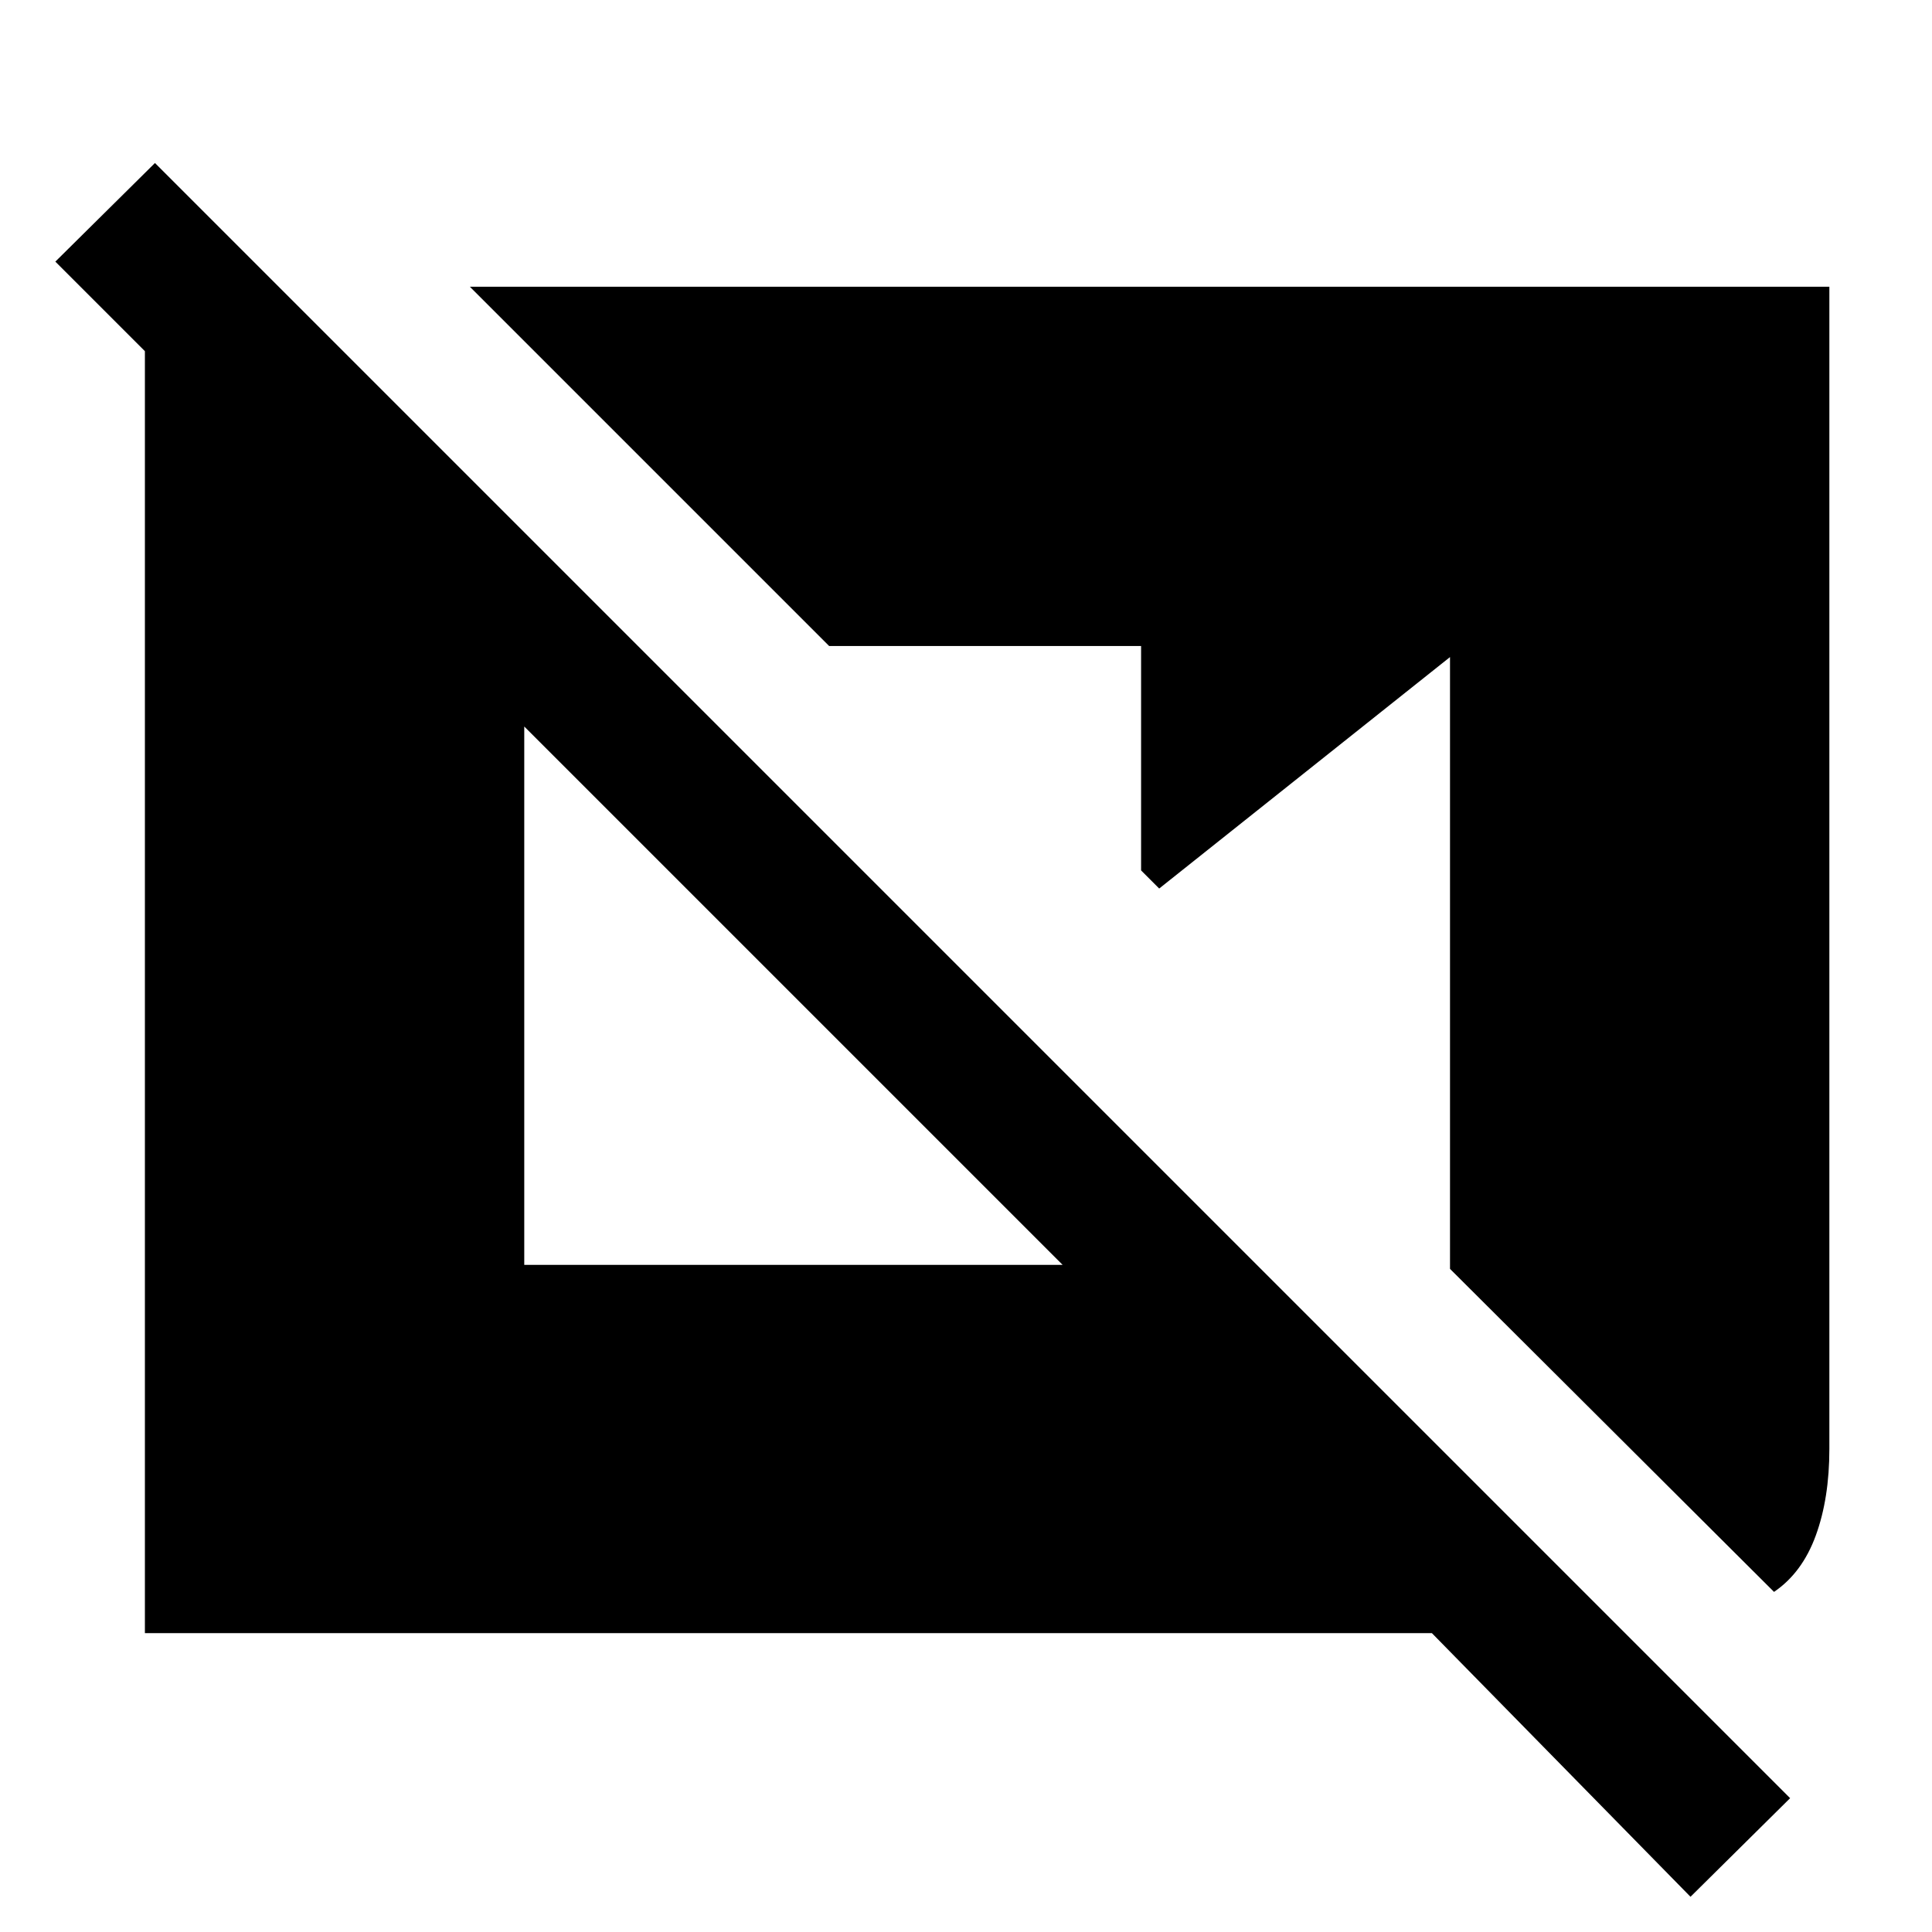<svg xmlns="http://www.w3.org/2000/svg" height="48" viewBox="0 -960 960 960" width="48"><path d="m840-17.5-128.5-131H72v-651h84.5l15 15v98.5l-144-144L77-879 889.5-66.5l-49.5 49ZM881.5-169l-161-160.5v-304L576-518.5l-9-9V-639H412L233.5-817.5H909V-240q0 24.5-6.75 43t-20.75 28Zm-621-162.5H528L260.5-599v267.5Z"/></svg>